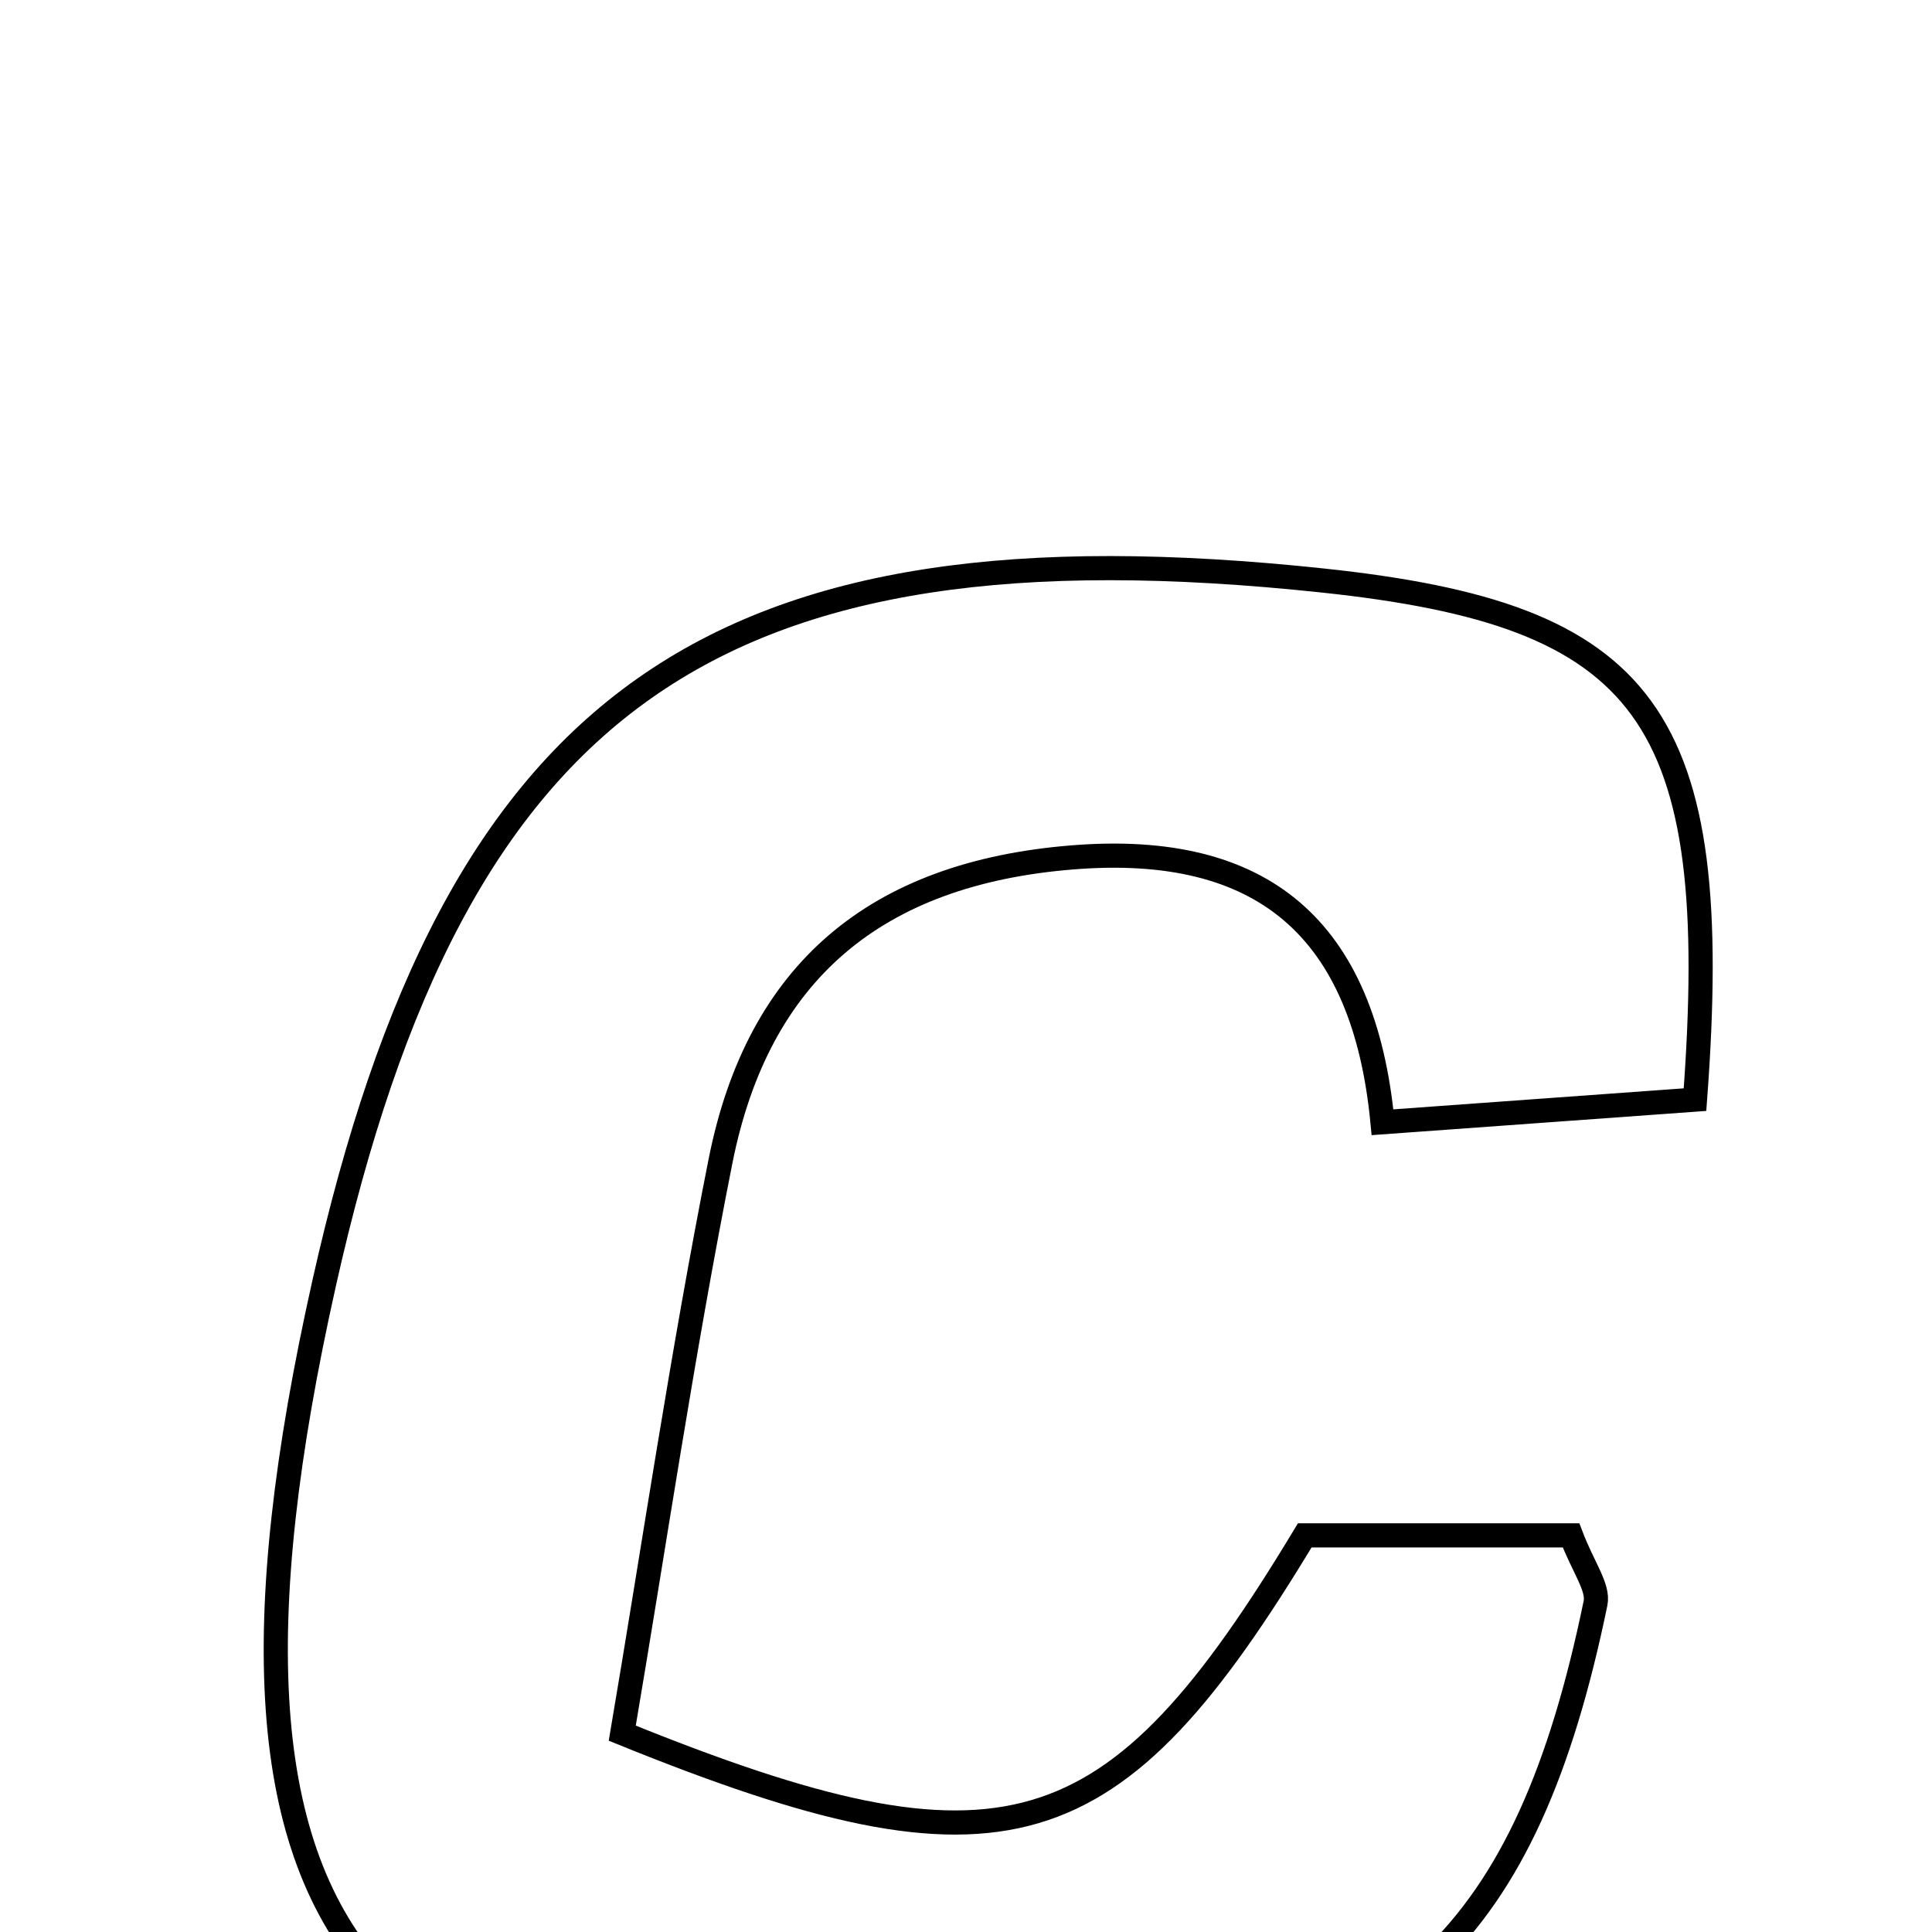 <svg xmlns="http://www.w3.org/2000/svg" viewBox="0.0 0.0 24.0 24.0" height="200px" width="200px"><path fill="none" stroke="black" stroke-width=".3" stroke-opacity="1.0"  filling="0" d="M16.429 7.211 C20.46 7.639 21.416 8.859 21.056 13.66 C19.732 13.756 18.587 13.839 17.174 13.941 C16.943 11.537 15.69 10.459 13.32 10.651 C10.876 10.848 9.418 12.075 8.951 14.421 C8.475 16.817 8.12 19.236 7.73 21.53 C12.481 23.456 13.829 23.021 16.208 19.073 C17.296 19.073 18.438 19.073 19.516 19.073 C19.666 19.469 19.861 19.718 19.82 19.916 C18.964 24.062 17.358 25.571 13.345 26.045 C4.59 27.08 2.129 24.41 4.027 15.939 C5.654 8.676 8.876 6.408 16.429 7.211"></path></svg>